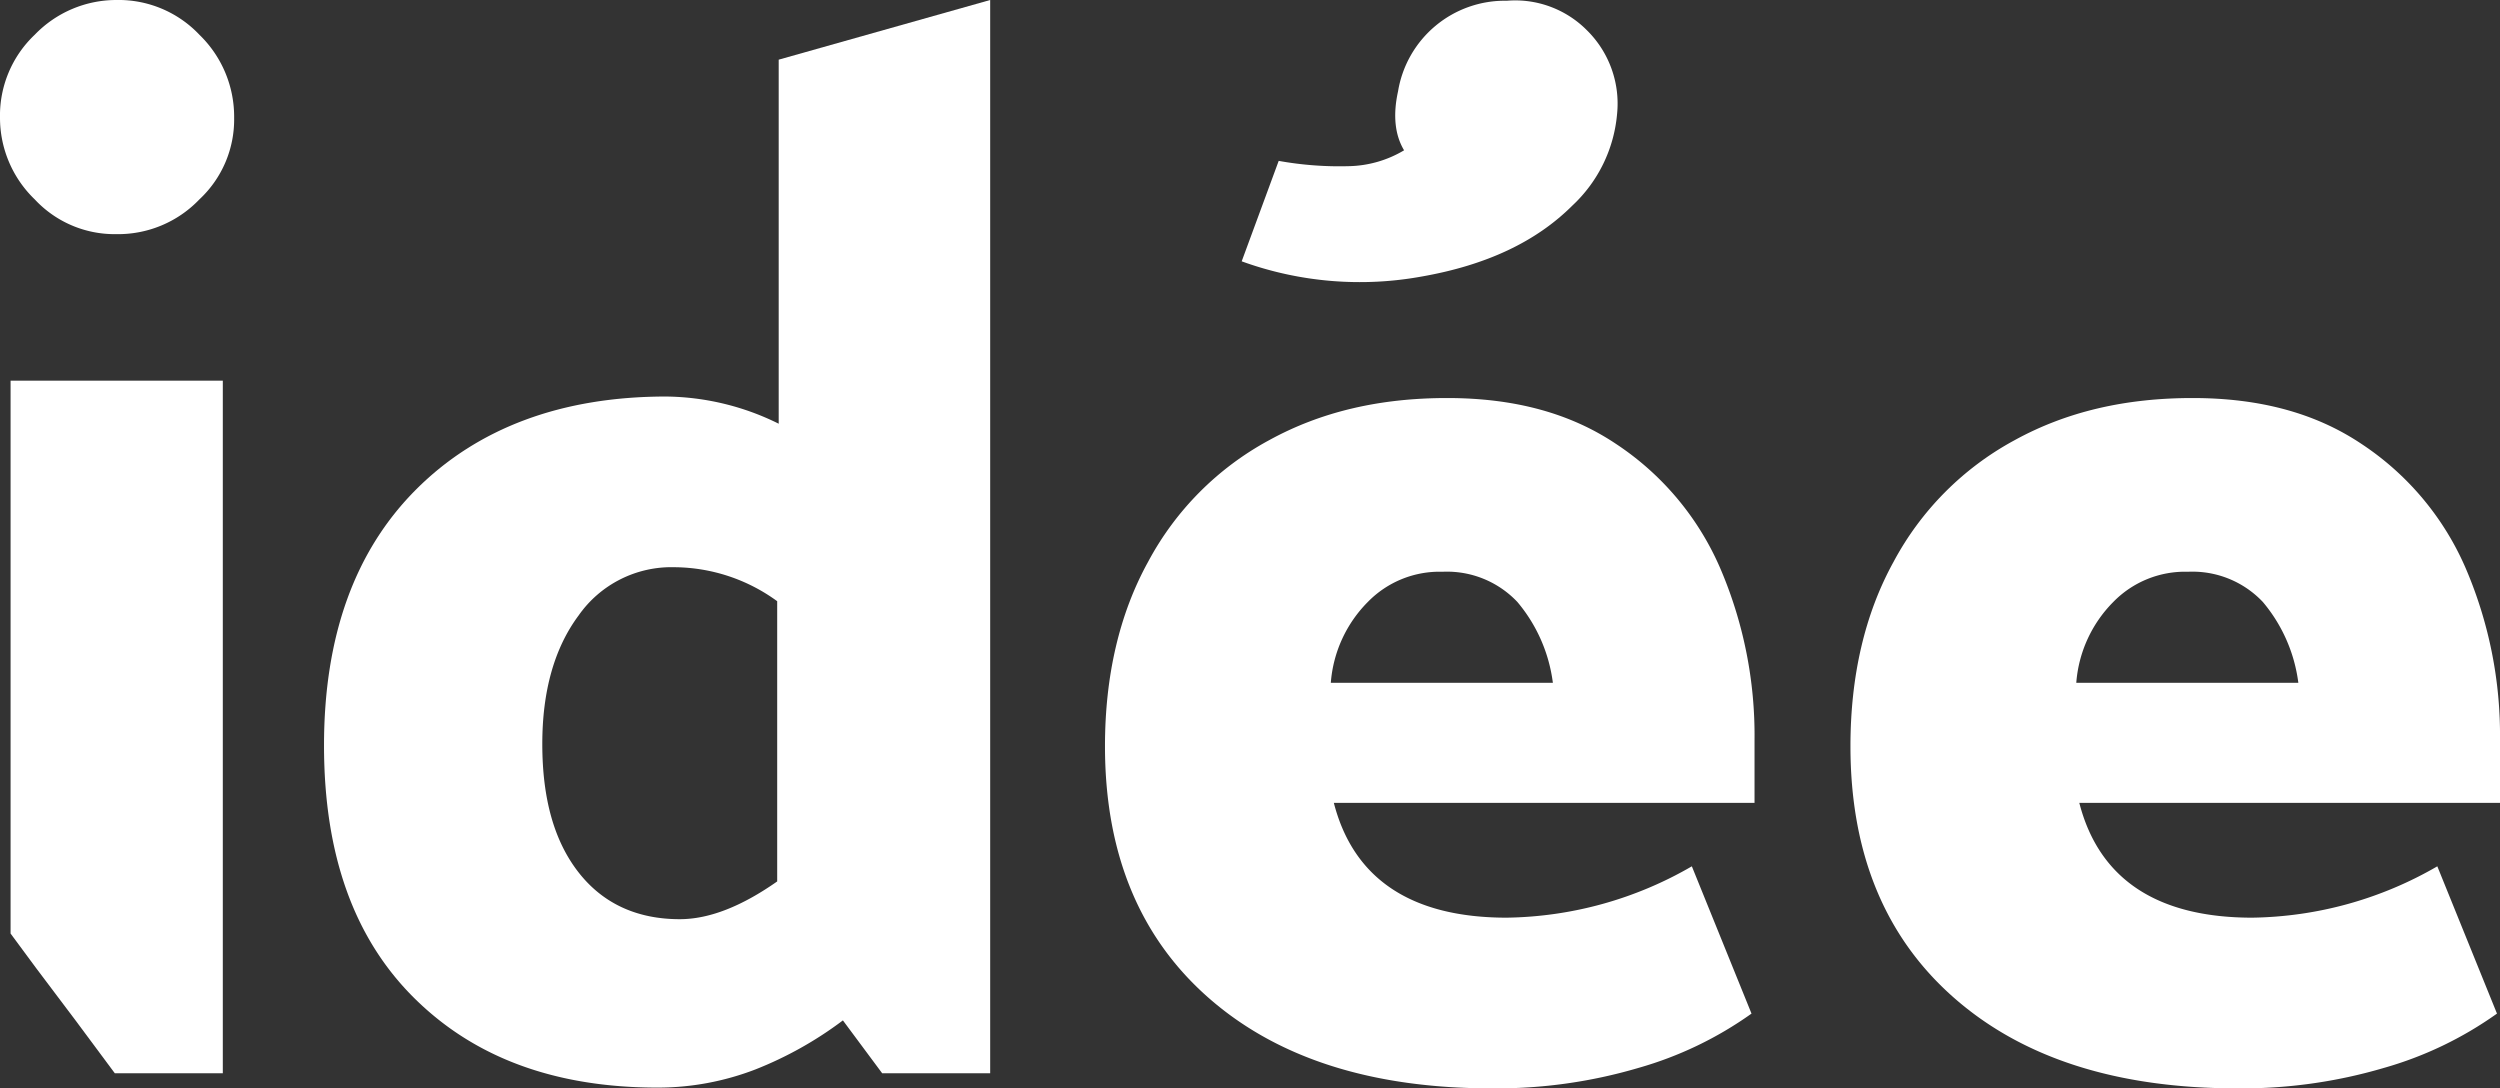 <svg id="Layer_1" data-name="Layer 1" xmlns="http://www.w3.org/2000/svg" viewBox="0 0 331 144.1"><rect x="0" y="0" width="331" height="144.1" fill="#333333" stroke="none"/><defs><style>.cls-1{fill:#fff;}</style></defs><title>idée_logo</title><path class="cls-1" d="M172.5,18V160.1H158.2l-5.2-7a49.17,49.17,0,0,1-11.6,6.5,36,36,0,0,1-12.9,2.4c-13.5,0-24.2-3.9-32.2-11.8s-12-19-12-33.5,4.1-25.8,12.2-33.9,19.2-12.3,33.1-12.3a34.31,34.31,0,0,1,14.9,3.6V25.9ZM118,133.5c3.2,4.1,7.7,6.2,13.4,6.2,3.9,0,8.2-1.7,12.9-5V97.6a23.31,23.31,0,0,0-13.6-4.5A15,15,0,0,0,118,99.5c-3.2,4.3-4.8,10-4.8,17C113.2,123.8,114.8,129.4,118,133.5Z" transform="translate(-41.4 -18)"/><path class="cls-1" d="M273.7,124.3H218c2.6,10.1,10.3,15.2,22.9,15.2a50.16,50.16,0,0,0,24.5-6.8l7.9,19.5a48.68,48.68,0,0,1-15,7.2,66.4,66.4,0,0,1-19.4,2.7q-23.85,0-37.5-12c-9.1-8-13.7-19.1-13.7-33.3,0-9.3,1.9-17.5,5.7-24.4a39.39,39.39,0,0,1,16-16.1c6.9-3.8,14.7-5.6,23.6-5.6s16.3,2,22.4,6.1a37.54,37.54,0,0,1,13.7,16.3,56.06,56.06,0,0,1,4.6,22.9v8.3Zm-56.1-15.9H247a20.68,20.68,0,0,0-4.7-10.7,12.82,12.82,0,0,0-9.9-4,13.27,13.27,0,0,0-9.9,4A17,17,0,0,0,217.6,108.4Z" transform="translate(-41.4 -18)"/><path class="cls-1" d="M372.4,124.3H316.7c2.6,10.1,10.3,15.2,22.9,15.2a50.16,50.16,0,0,0,24.5-6.8l7.9,19.5a48.68,48.68,0,0,1-15,7.2,66.4,66.4,0,0,1-19.4,2.7q-23.85,0-37.5-12c-9.1-8-13.7-19.1-13.7-33.3,0-9.3,1.9-17.5,5.7-24.4a39.39,39.39,0,0,1,16-16.1c6.9-3.8,14.7-5.6,23.6-5.6s16.3,2,22.4,6.1a37.54,37.54,0,0,1,13.7,16.3,56.06,56.06,0,0,1,4.6,22.9v8.3Zm-56.1-15.9h29.4A20.68,20.68,0,0,0,341,97.7a12.82,12.82,0,0,0-9.9-4,13.27,13.27,0,0,0-9.9,4A17,17,0,0,0,316.3,108.4Z" transform="translate(-41.4 -18)"/><path class="cls-1" d="M251.5,22a13.63,13.63,0,0,1,4,11.1,18.81,18.81,0,0,1-5.9,12.1c-4.8,4.8-11.4,7.9-19.9,9.4a45.79,45.79,0,0,1-23.9-2l4.9-13.3a45.35,45.35,0,0,0,9.3.7,14.82,14.82,0,0,0,7.3-2.1c-1.2-2-1.5-4.6-.8-7.8a14.32,14.32,0,0,1,14.4-12A13.37,13.37,0,0,1,251.5,22Z" transform="translate(-41.4 -18)"/><path class="cls-1" d="M56.8,49A14.45,14.45,0,0,1,46,44.4a15,15,0,0,1-4.6-10.8,14.73,14.73,0,0,1,4.6-11A15,15,0,0,1,56.8,18a14.73,14.73,0,0,1,11,4.6,15.11,15.11,0,0,1,4.6,11,14.45,14.45,0,0,1-4.6,10.8A14.88,14.88,0,0,1,56.8,49Z" transform="translate(-41.4 -18)"/><polyline class="cls-1" points="1.4 123.6 4.8 128.2 10 135.1 15.2 142.1 29.5 142.1 29.5 50.4 1.4 50.4 1.4 123.6"/></svg>